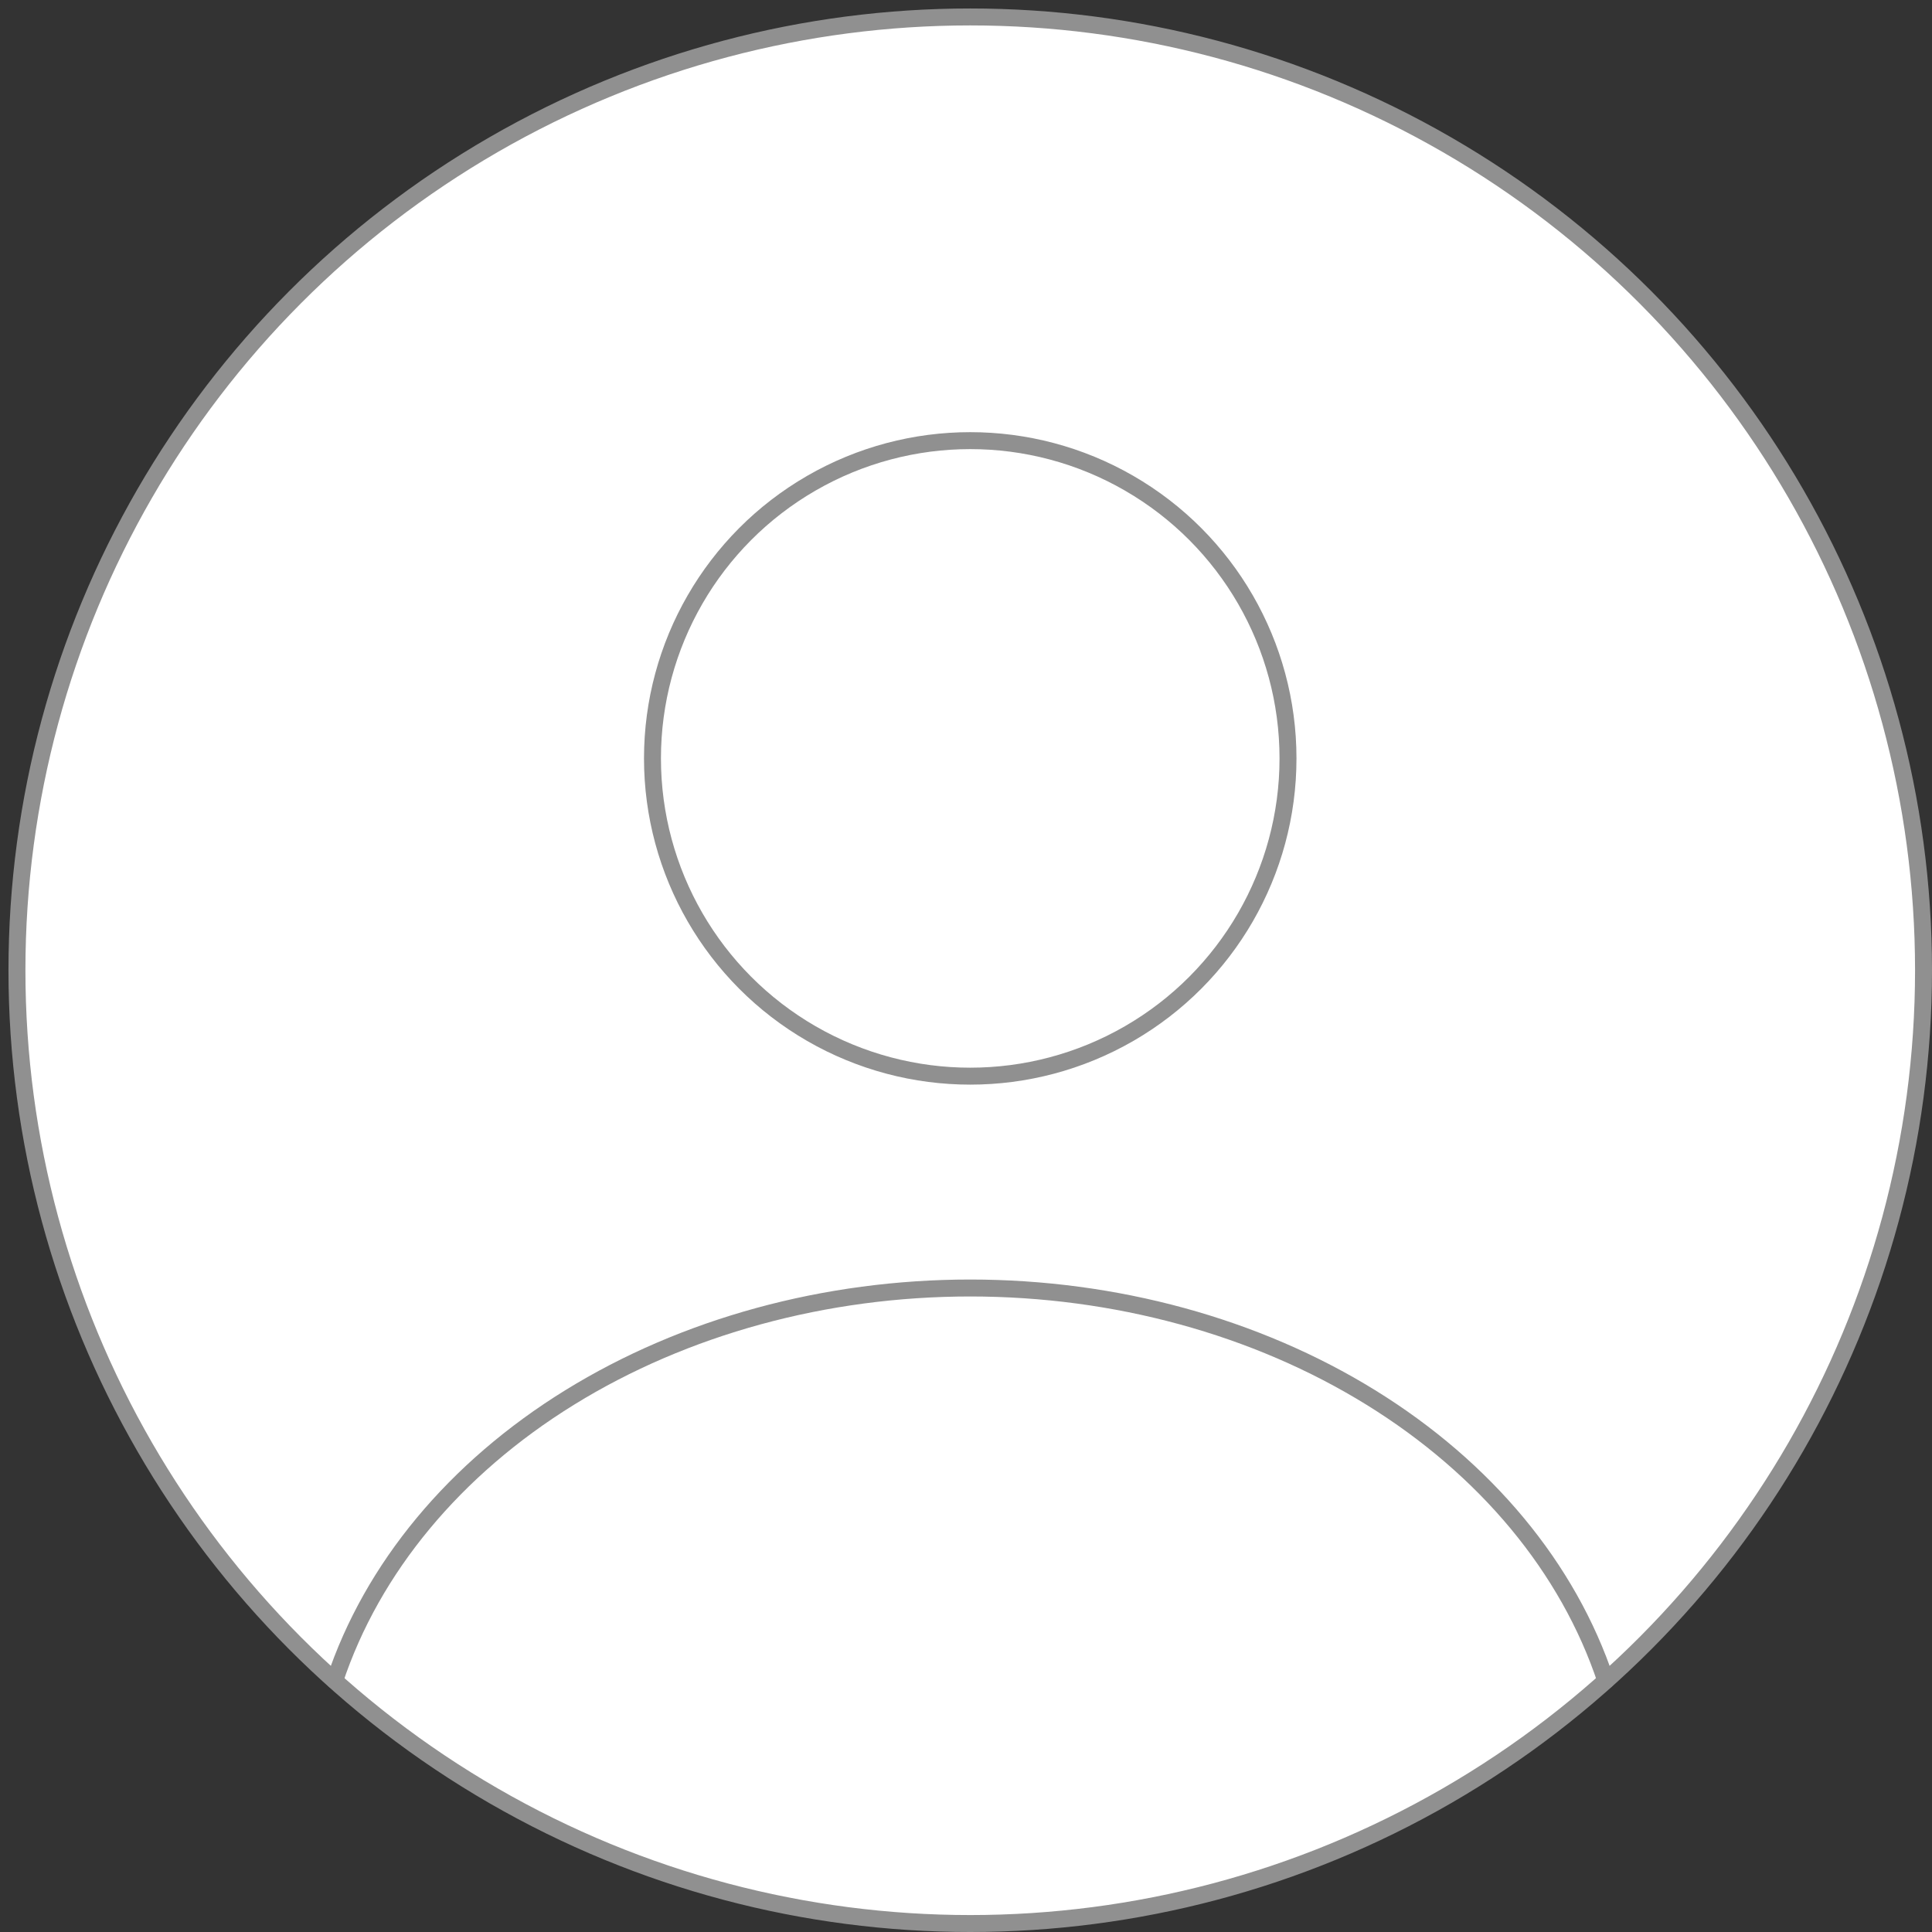 <svg width="40" height="40" viewBox="0 0 114 114" fill="none" xmlns="http://www.w3.org/2000/svg">
<rect x="0" y="0" width="114" height="114" fill="#333333" stroke="none"/>
<circle cx="57.25" cy="57.25" r="56.25" fill="white" stroke="#909090"/>
<path d="M94.75 99.162C92.538 92.517 87.664 86.645 80.884 82.458C74.104 78.27 65.796 76 57.25 76C48.704 76 40.396 78.27 33.616 82.458C26.836 86.645 21.962 92.517 19.75 99.162" stroke="#909090" stroke-linecap="round"/>
<circle cx="57.25" cy="44.75" r="18.75" stroke="#909090" stroke-linecap="round"/>
</svg>
